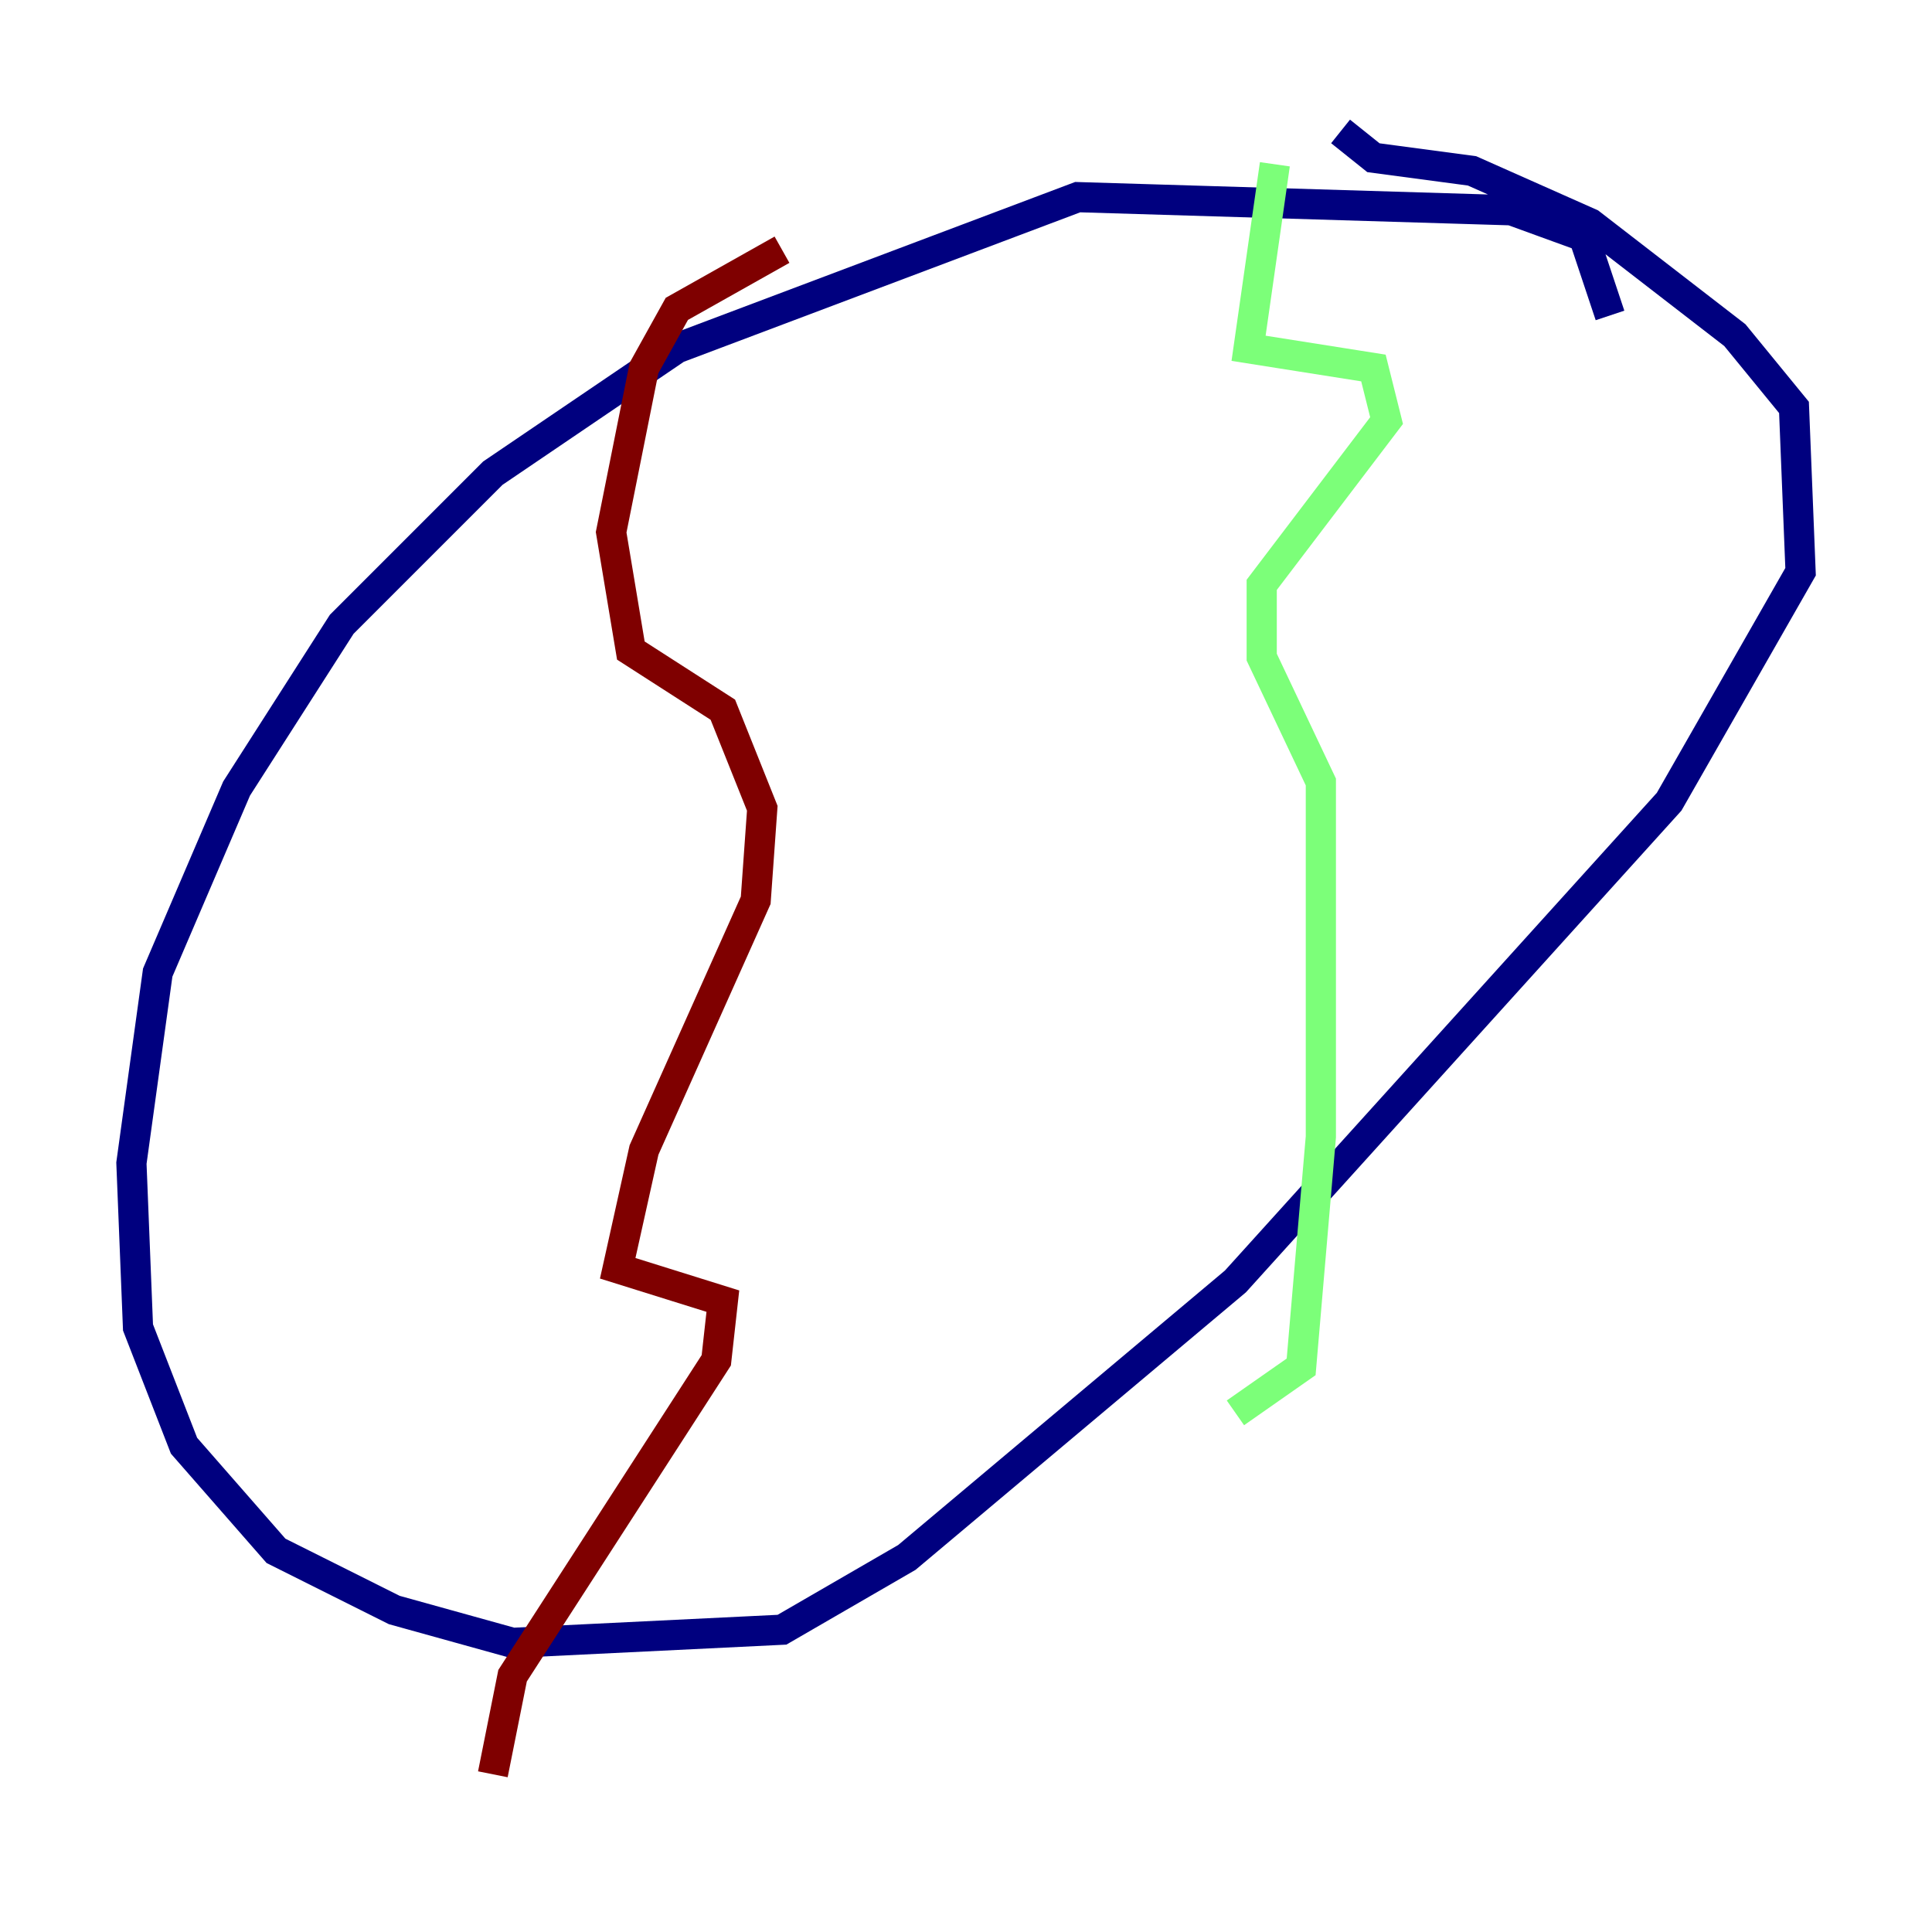 <?xml version="1.0" encoding="utf-8" ?>
<svg baseProfile="tiny" height="128" version="1.2" viewBox="0,0,128,128" width="128" xmlns="http://www.w3.org/2000/svg" xmlns:ev="http://www.w3.org/2001/xml-events" xmlns:xlink="http://www.w3.org/1999/xlink"><defs /><polyline fill="none" points="106.667,20.898 104.925,15.674 100.136,13.932 71.401,13.061 44.843,23.075 32.653,31.347 22.64,41.361 15.674,52.245 10.449,64.435 8.707,77.061 9.143,87.946 12.191,95.782 18.286,102.748 26.122,106.667 33.959,108.844 51.809,107.973 60.082,103.184 81.85,84.898 110.585,53.116 119.293,37.878 118.857,26.993 114.939,22.204 105.361,14.803 97.524,11.32 90.993,10.449 88.816,8.707" stroke="#00007f" stroke-width="2" /><polyline fill="none" points="84.463,10.884 82.721,23.075 90.993,24.381 91.864,27.864 83.592,38.748 83.592,43.537 87.51,51.809 87.51,75.32 86.204,90.558 81.85,93.605" stroke="#7cff79" stroke-width="2" /><polyline fill="none" points="51.809,16.544 44.843,20.463 42.667,24.381 40.49,35.265 41.796,43.102 47.891,47.02 50.503,53.551 50.068,59.646 42.667,76.191 40.925,84.027 47.891,86.204 47.456,90.122 33.959,111.02 32.653,117.551" stroke="#7f0000" stroke-width="2" /></svg>